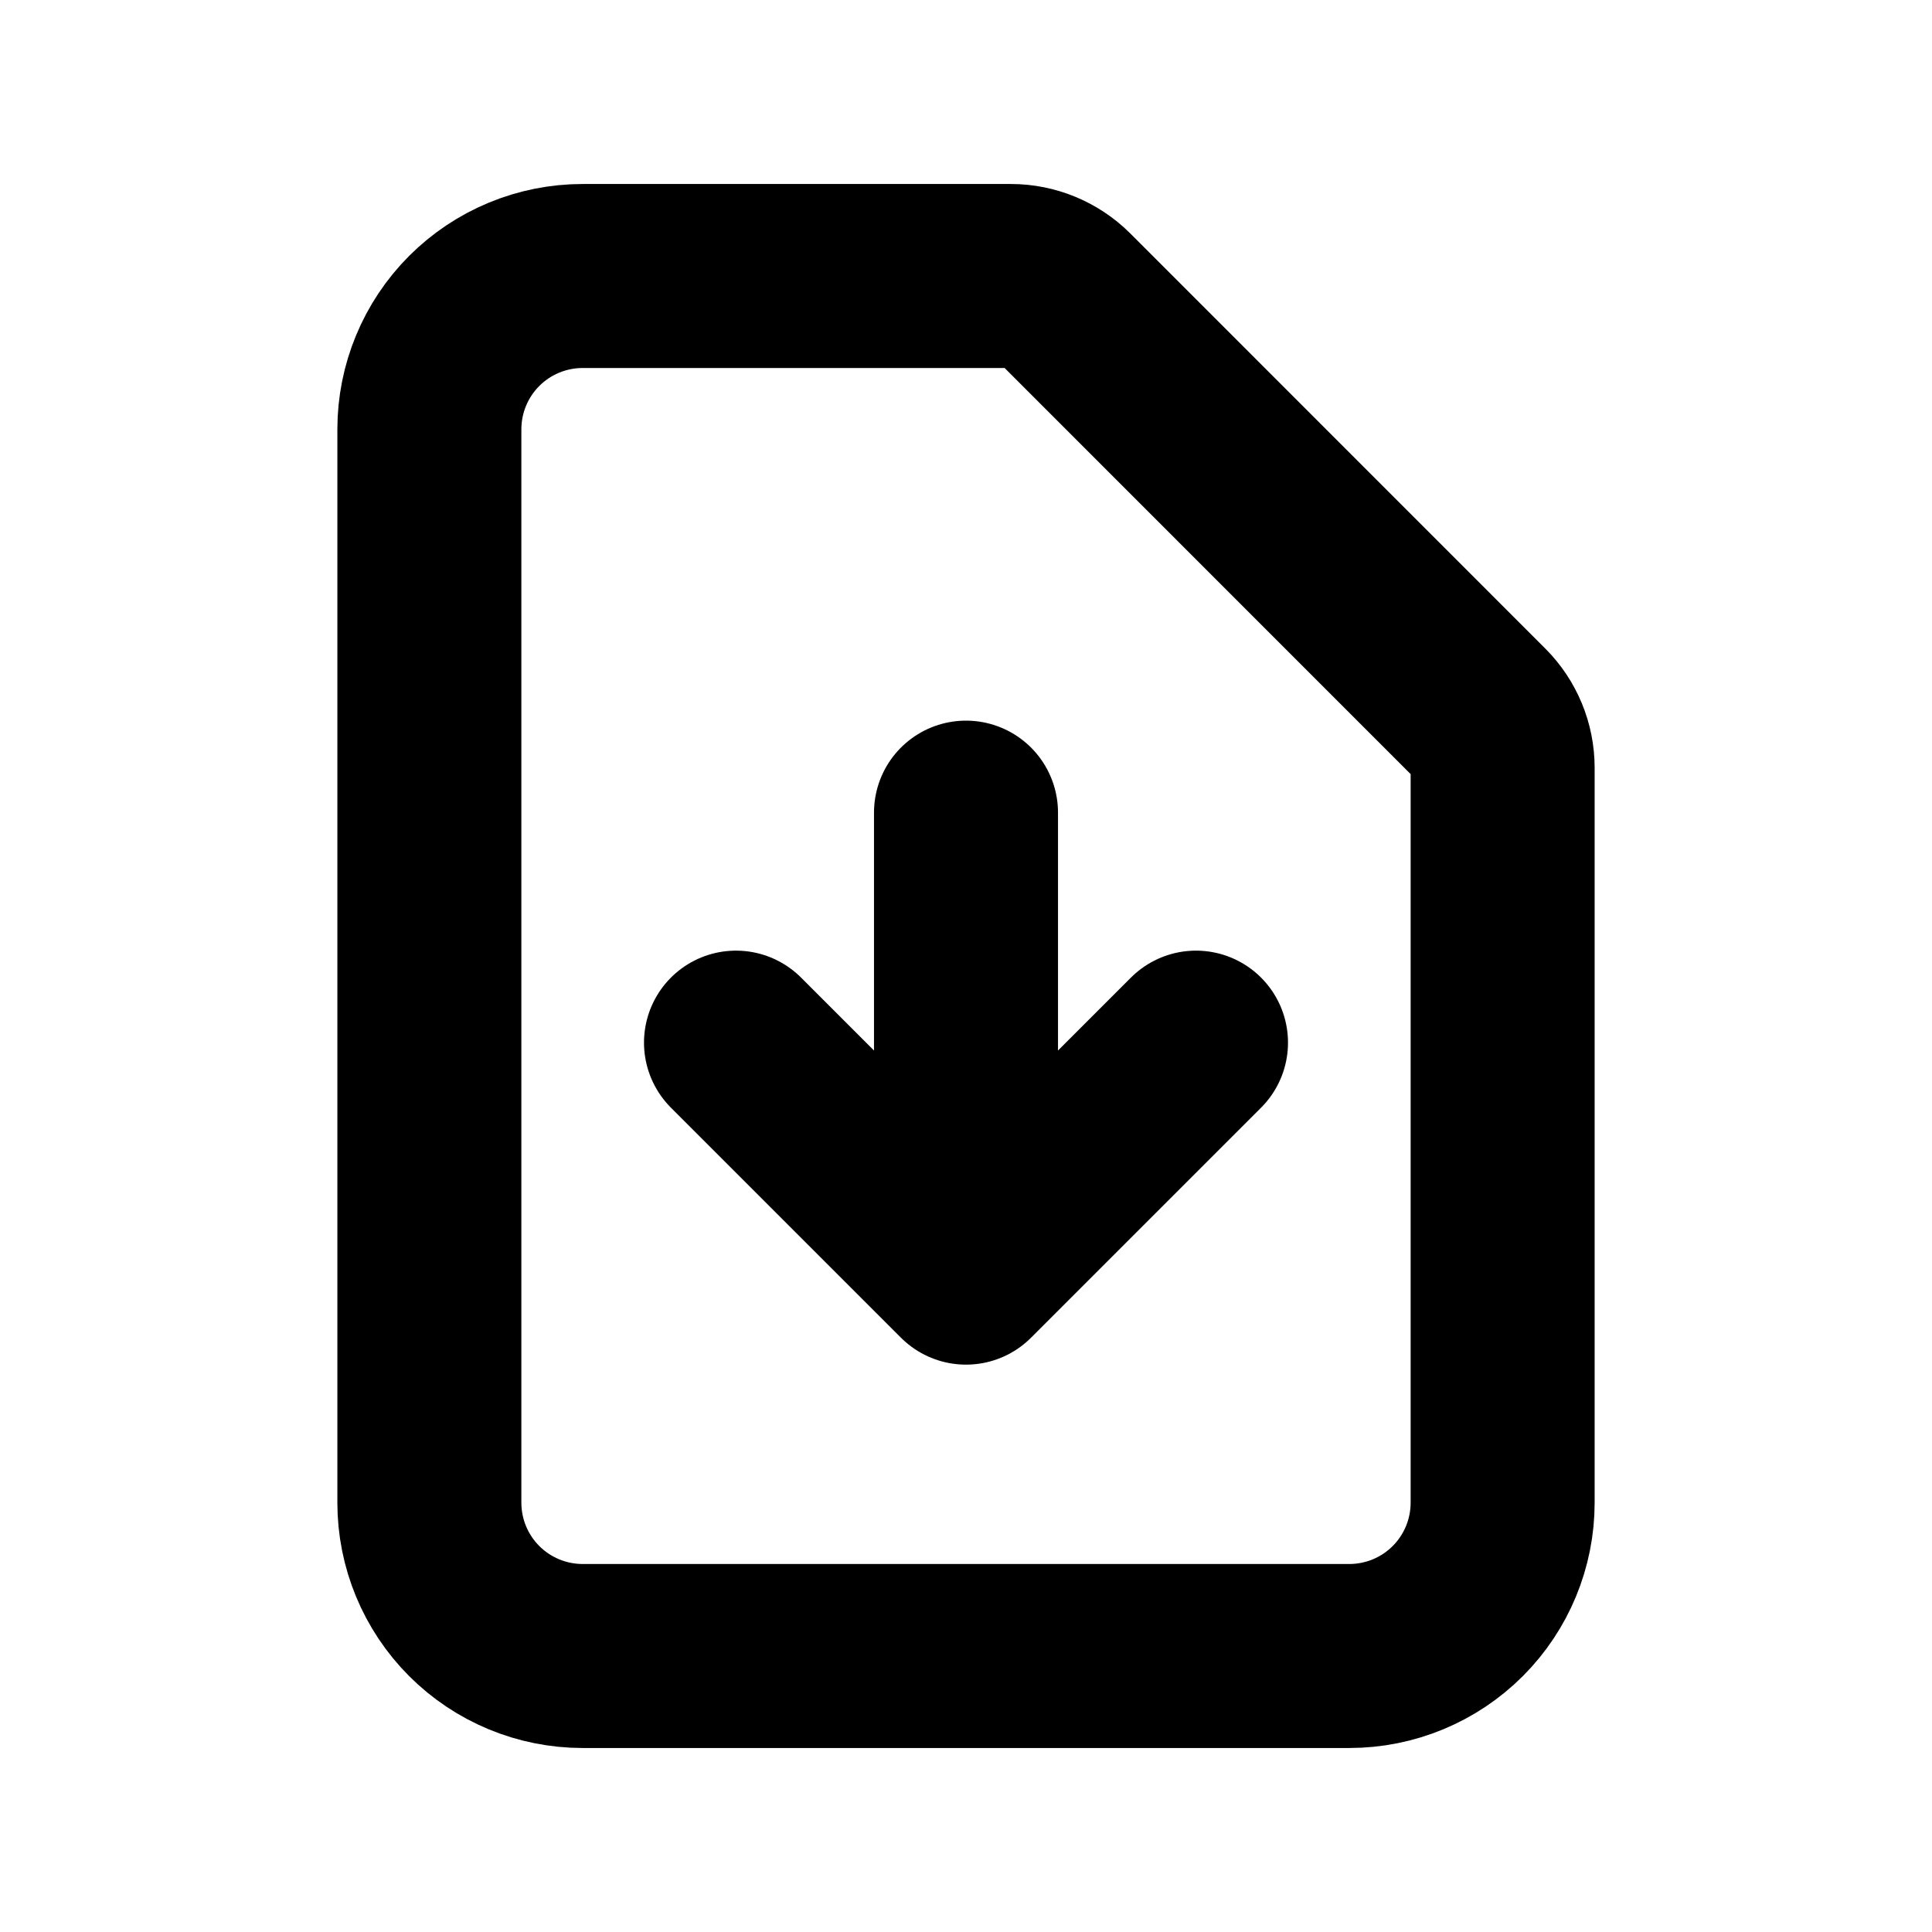 <svg viewBox="0 0 21 21" fill="none" xmlns="http://www.w3.org/2000/svg">
    <path d="M10.5 8.833V13.833M10.5 13.833L8 11.333M10.5 13.833L13 11.333M14.667 18H6.333C5.891 18 5.467 17.824 5.155 17.512C4.842 17.199 4.667 16.775 4.667 16.333V4.667C4.667 4.225 4.842 3.801 5.155 3.488C5.467 3.176 5.891 3 6.333 3H10.988C11.209 3 11.421 3.088 11.578 3.244L16.089 7.756C16.245 7.912 16.333 8.124 16.333 8.345V16.333C16.333 16.775 16.158 17.199 15.845 17.512C15.533 17.824 15.109 18 14.667 18Z"
          stroke-width="2" stroke-linecap="round" stroke-linejoin="round" stroke="currentColor"/>
</svg>
